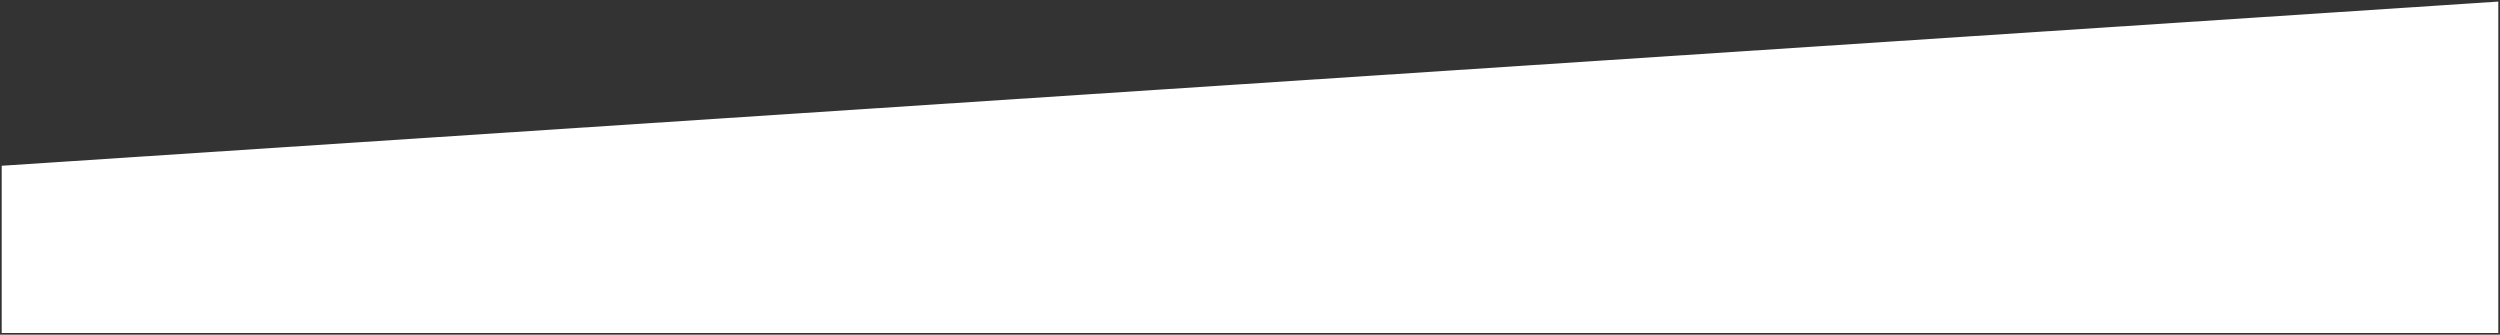 <?xml version="1.0" encoding="UTF-8"?>
<svg width="732px" height="98px" viewBox="0 0 732 98" version="1.1" xmlns="http://www.w3.org/2000/svg" xmlns:xlink="http://www.w3.org/1999/xlink">
    <rect x="0" y="0" width="732" height="98" fill="#333333" stroke="none"/>
    <!-- Generator: Sketch 50.2 (55047) - http://www.bohemiancoding.com/sketch -->
    <title>Polygon</title>
    <desc>Created with Sketch.</desc>
    <defs></defs>
    <g id="Page-1" stroke="none" stroke-width="1" fill="none" fill-rule="evenodd">
        <polygon id="Polygon" stroke="#FFFFFF" fill="#FFFFFF" points="1 49 731 1 731 97 1 97"></polygon>
    </g>
</svg>